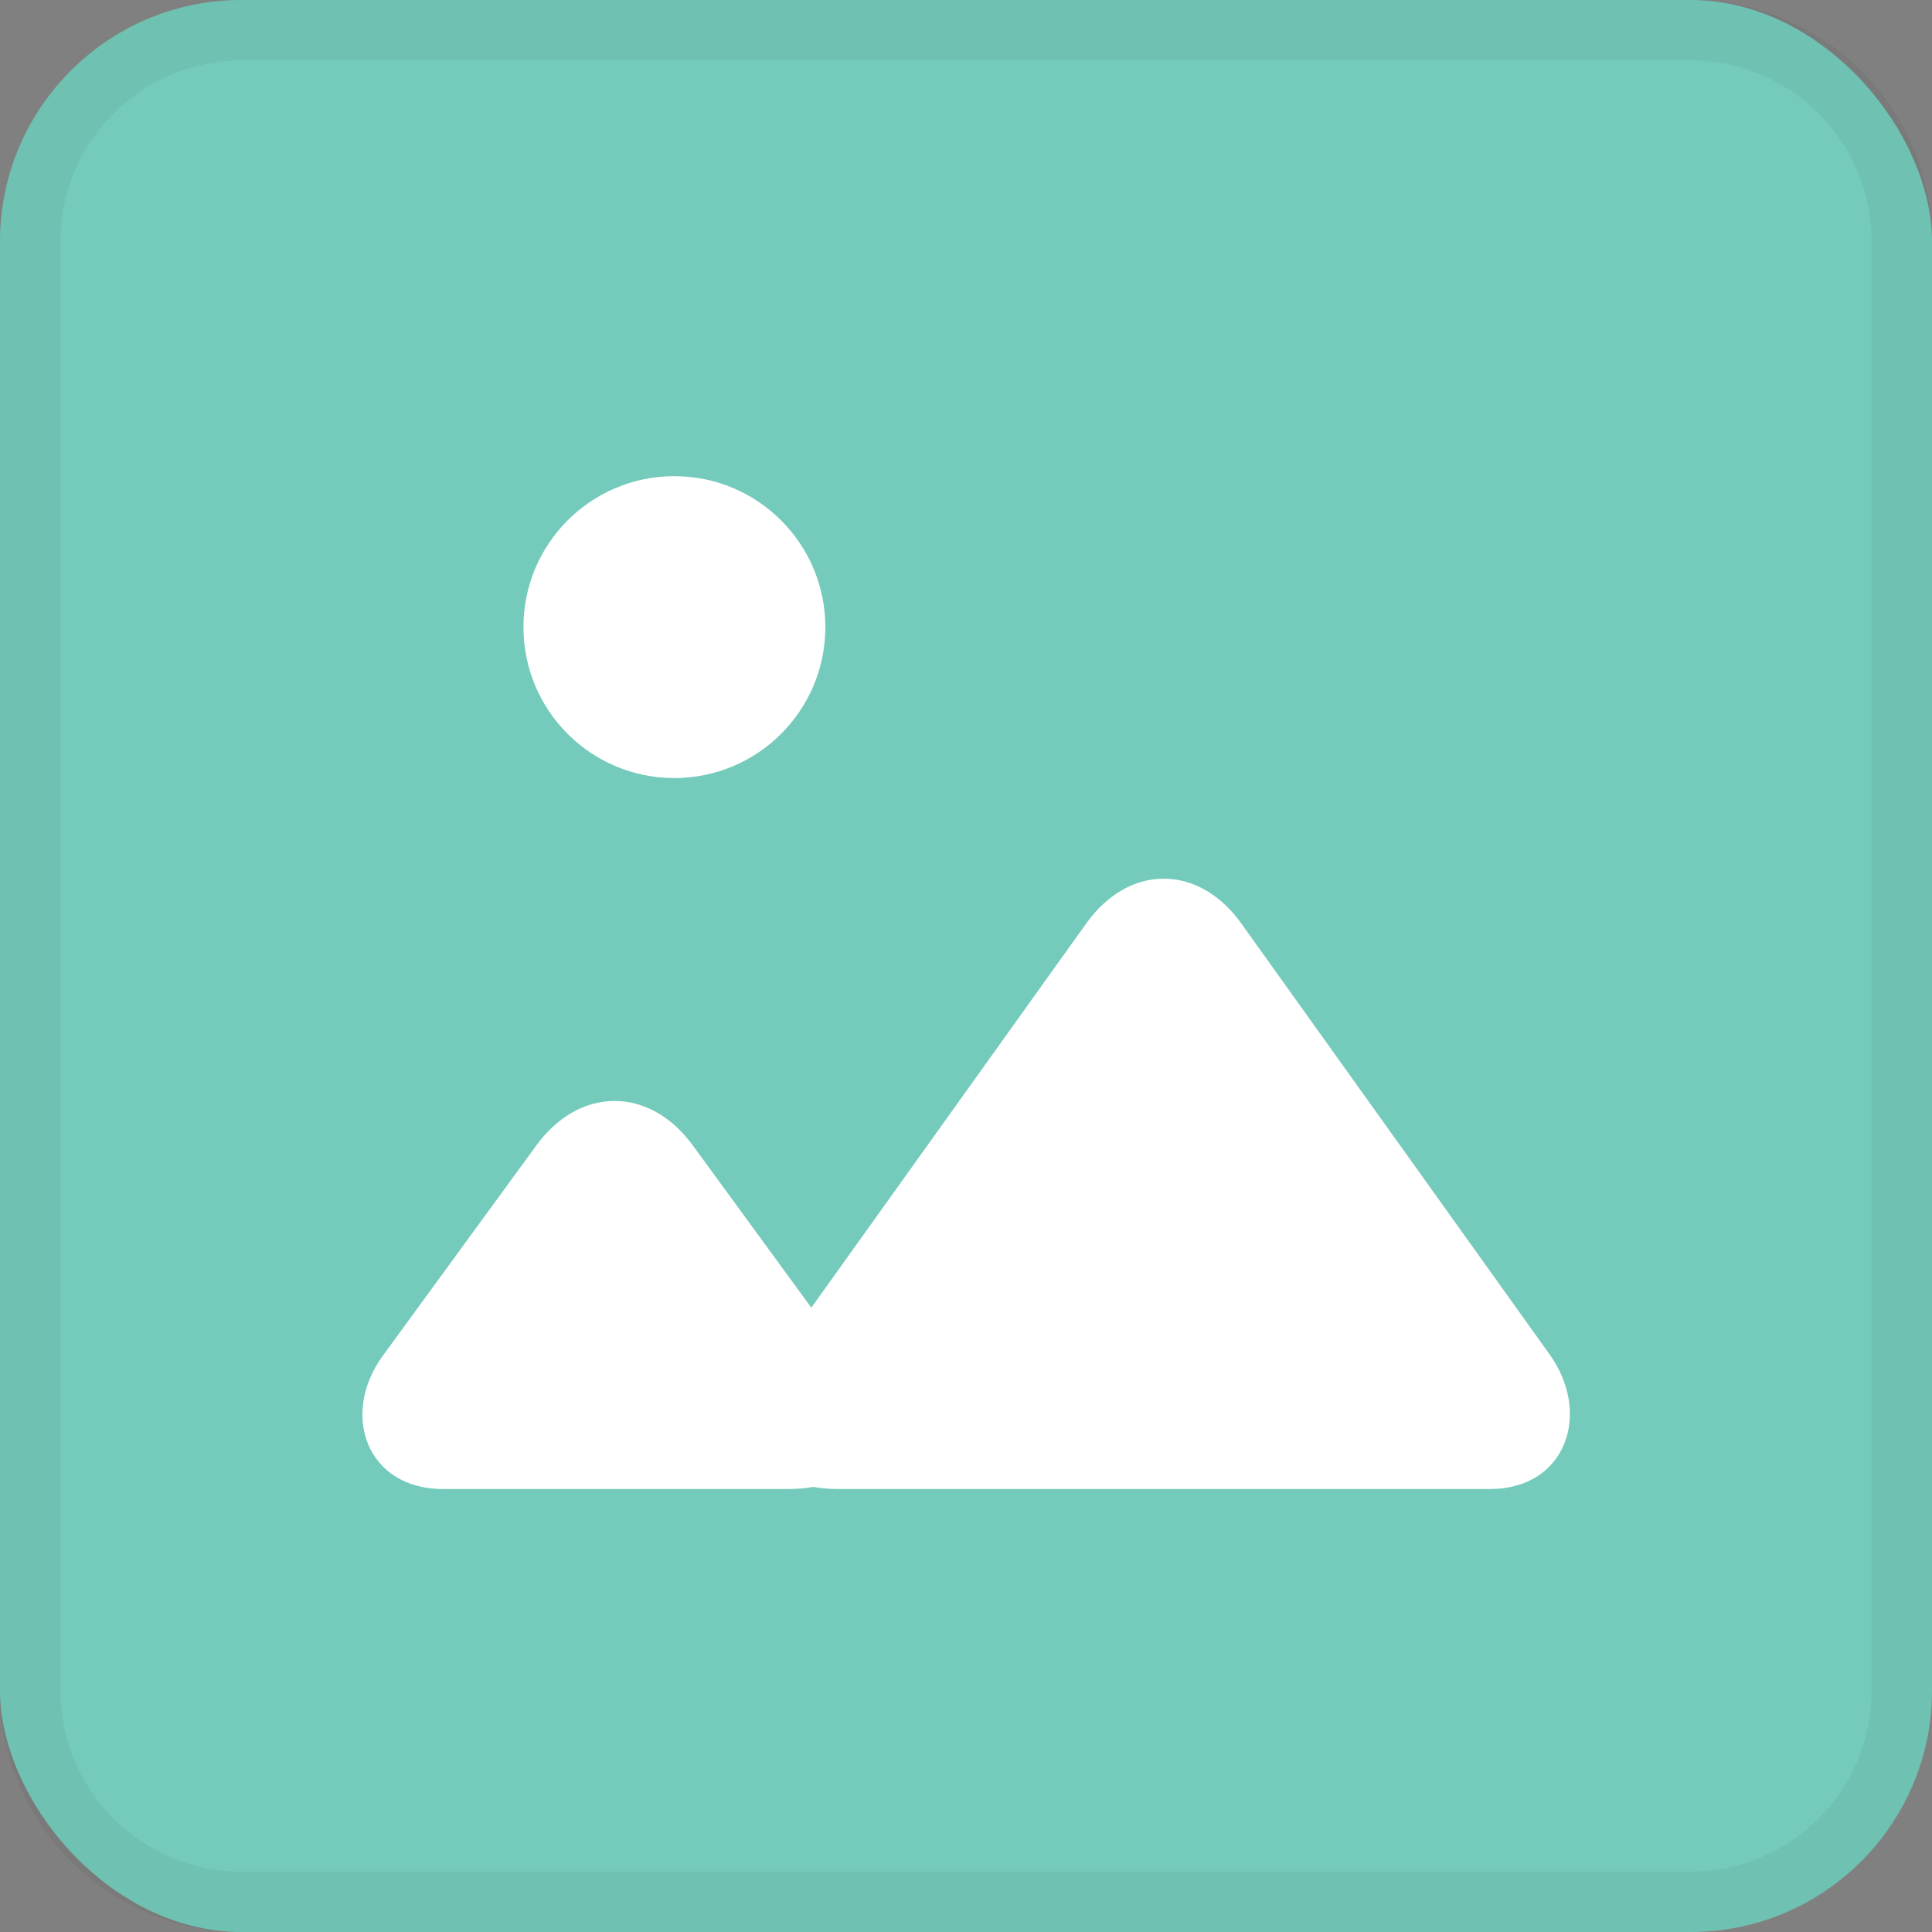 <?xml version="1.0" encoding="UTF-8" standalone="no"?>
<svg width="32px" height="32px" viewBox="0 0 32 32" version="1.1" xmlns="http://www.w3.org/2000/svg" xmlns:xlink="http://www.w3.org/1999/xlink" xmlns:sketch="http://www.bohemiancoding.com/sketch/ns">
    <rect x="0" y="0" width="32" height="32" fill="#808080" stroke="none"/>
    <!-- Generator: Sketch 3.3.3 (12072) - http://www.bohemiancoding.com/sketch -->
    <title>ie copy 2</title>
    <desc>Created with Sketch.</desc>
    <defs></defs>
    <g id="v2" stroke="none" stroke-width="1" fill="none" fill-rule="evenodd" sketch:type="MSPage">
        <g id="Artboard-4" sketch:type="MSArtboardGroup" transform="translate(-295, -1282)">
            <g id="pic-copy-2" sketch:type="MSLayerGroup" transform="translate(24, 1282)">
                <g id="ie-copy-2" transform="translate(271, 0)" sketch:type="MSShapeGroup">
                    <rect id="Rectangle-873-Copy" fill="#74CBBB" x="0" y="0" width="32" height="32" rx="4"></rect>
                    <path d="M1,4.004 L1,4.004 L1,27.996 C1,29.657 2.344,31 4.004,31 L27.996,31 C29.657,31 31,29.656 31,27.996 L31,4.004 C31,2.343 29.656,1 27.996,1 L4.004,1 C2.343,1 1,2.344 1,4.004 L1,4.004 Z M0,4.004 C0,1.793 1.789,0 4.004,0 L27.996,0 C30.207,0 32,1.789 32,4.004 L32,27.996 C32,30.207 30.211,32 27.996,32 L4.004,32 C1.793,32 0,30.211 0,27.996 L0,4.004 L0,4.004 Z" id="Shape-Copy-4" fill-opacity="0.05" fill="#000000"></path>
                    <path d="M20.56,15.296 C19.853,14.307 18.7,14.305 17.991,15.296 L13.438,21.659 L11.474,18.97 C10.758,17.99 9.6,17.991 8.885,18.97 L6.343,22.452 C5.627,23.433 6.079,24.663 7.337,24.663 L13.045,24.663 C13.198,24.663 13.34,24.65 13.47,24.628 C13.599,24.65 13.741,24.663 13.894,24.663 L24.68,24.663 C25.93,24.663 26.374,23.421 25.664,22.43 L20.56,15.296 Z M11.169,12.887 C12.55,12.887 13.67,11.768 13.67,10.387 C13.67,9.006 12.55,7.887 11.169,7.887 C9.788,7.887 8.67,9.006 8.67,10.387 C8.67,11.768 9.788,12.887 11.169,12.887 Z" id="Fill-1" fill="#FFFFFF"></path>
                </g>
            </g>
        </g>
    </g>
</svg>